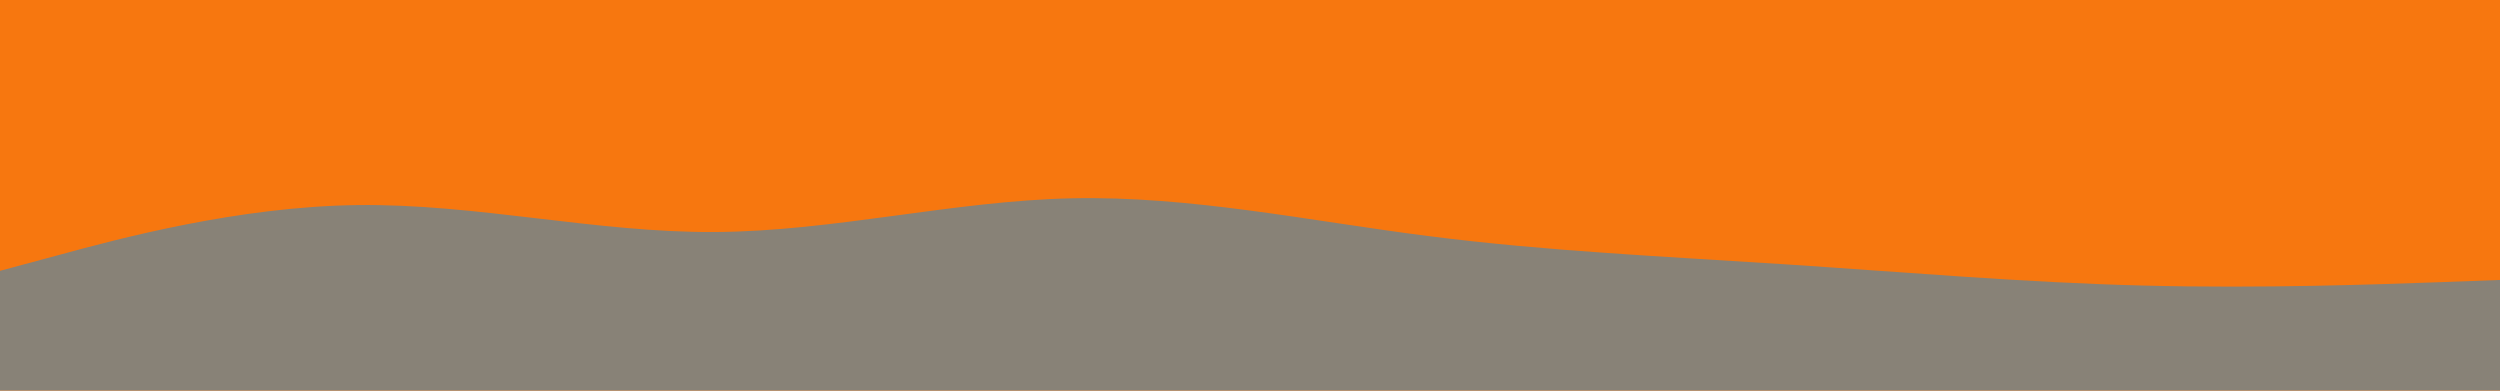 <svg id="visual" viewBox="0 0 1920 300" width="1920" height="300" xmlns="http://www.w3.org/2000/svg" xmlns:xlink="http://www.w3.org/1999/xlink" version="1.1"><rect x="0" y="0" width="1920" height="300" fill="#F7770F"></rect><path d="M0 208L45.7 195.7C91.3 183.3 182.7 158.7 274.2 157.5C365.7 156.3 457.3 178.7 548.8 178.2C640.3 177.7 731.7 154.3 823 152.3C914.3 150.3 1005.7 169.7 1097 181.3C1188.3 193 1279.7 197 1371.2 203C1462.7 209 1554.3 217 1645.8 219.3C1737.3 221.7 1828.7 218.3 1874.3 216.7L1920 215L1920 301L1874.3 301C1828.7 301 1737.3 301 1645.8 301C1554.3 301 1462.7 301 1371.2 301C1279.7 301 1188.3 301 1097 301C1005.7 301 914.3 301 823 301C731.7 301 640.3 301 548.8 301C457.3 301 365.7 301 274.2 301C182.7 301 91.3 301 45.7 301L0 301Z" fill="#888277" stroke-linecap="round" stroke-linejoin="miter"></path></svg>